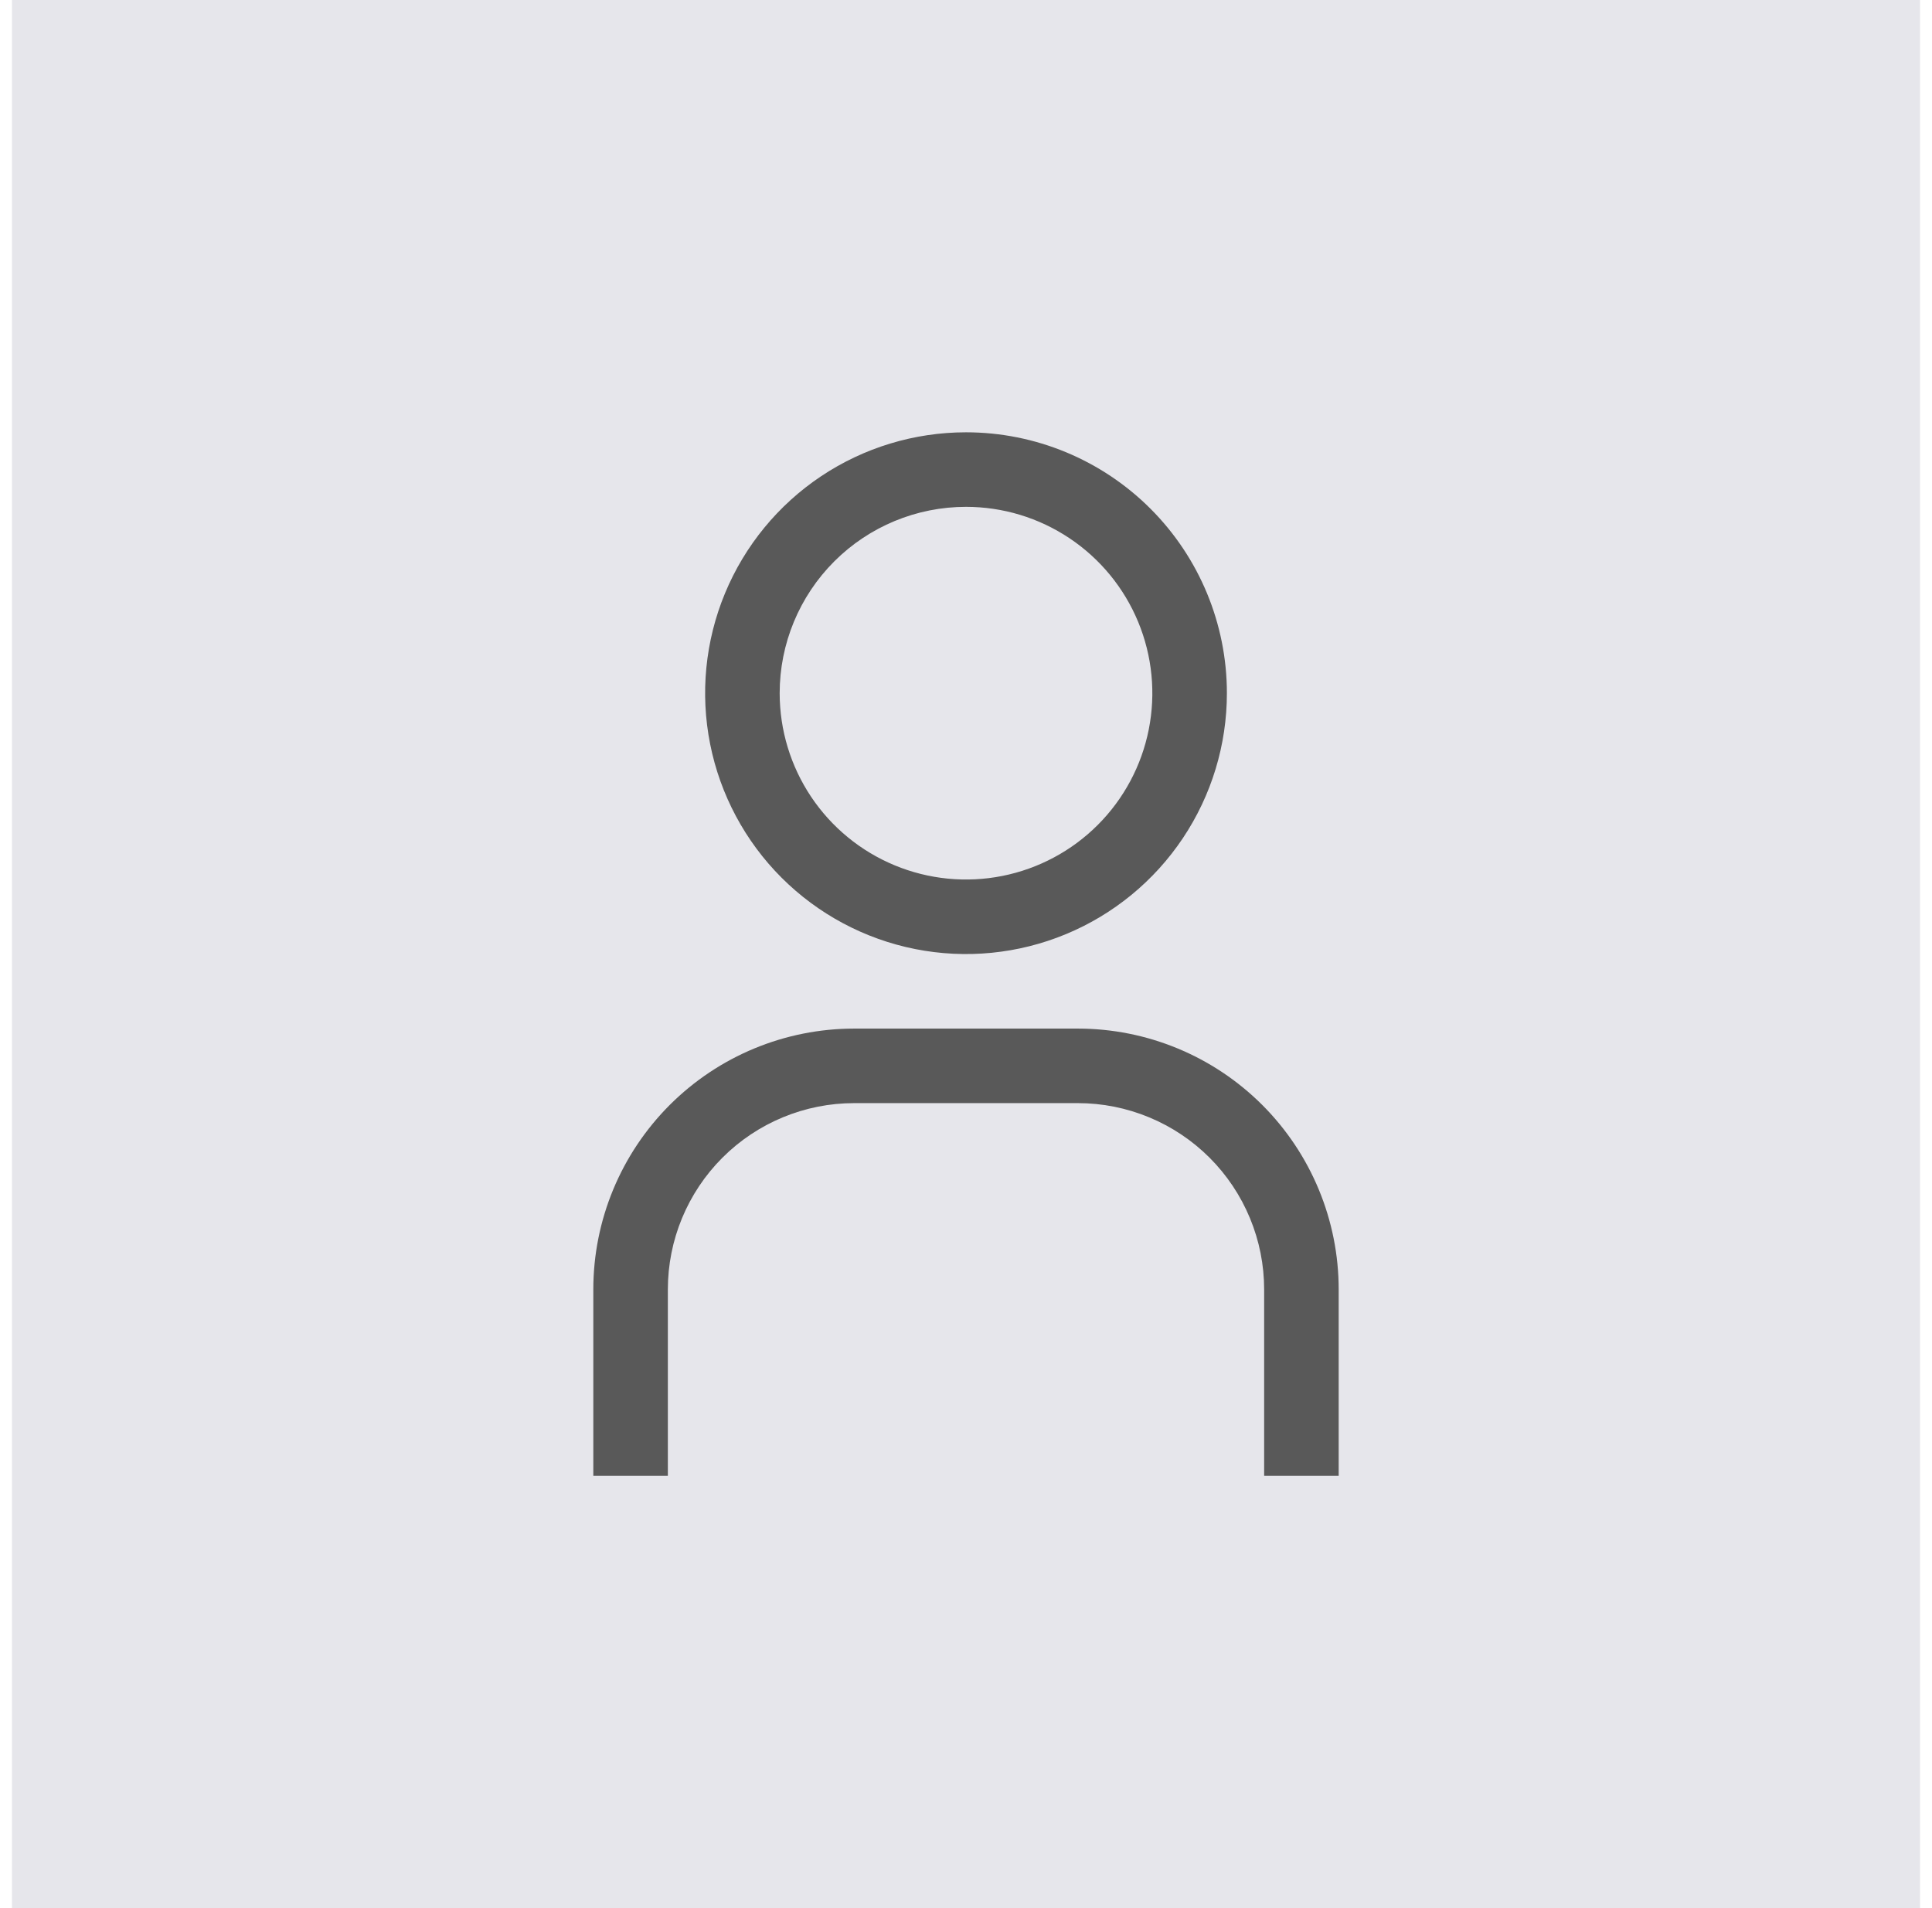 <svg width="81" height="80" viewBox="0 0 81 80" fill="none" xmlns="http://www.w3.org/2000/svg">
<rect x="0.5" width="80" height="80" fill="#E6E6EB"/>
<path d="M40.5 21.25C42.045 21.25 43.556 21.708 44.84 22.567C46.125 23.425 47.127 24.645 47.718 26.073C48.309 27.5 48.464 29.071 48.162 30.587C47.861 32.102 47.117 33.494 46.024 34.587C44.932 35.679 43.54 36.423 42.024 36.725C40.509 37.026 38.938 36.872 37.51 36.28C36.083 35.689 34.863 34.688 34.004 33.403C33.146 32.118 32.688 30.608 32.688 29.062C32.688 26.991 33.511 25.003 34.976 23.538C36.441 22.073 38.428 21.25 40.5 21.25ZM40.5 18.125C38.337 18.125 36.222 18.767 34.423 19.968C32.625 21.17 31.223 22.878 30.395 24.877C29.567 26.875 29.351 29.075 29.773 31.196C30.195 33.318 31.236 35.267 32.766 36.797C34.296 38.326 36.245 39.368 38.366 39.79C40.488 40.212 42.687 39.995 44.686 39.167C46.684 38.34 48.392 36.938 49.594 35.139C50.796 33.34 51.438 31.226 51.438 29.062C51.438 26.162 50.285 23.38 48.234 21.328C46.183 19.277 43.401 18.125 40.5 18.125ZM56.125 61.875H53V54.062C53 53.036 52.798 52.021 52.405 51.073C52.013 50.125 51.437 49.264 50.712 48.538C49.986 47.813 49.125 47.237 48.177 46.845C47.229 46.452 46.214 46.25 45.188 46.25H35.812C33.74 46.25 31.753 47.073 30.288 48.538C28.823 50.003 28 51.99 28 54.062V61.875H24.875V54.062C24.875 51.162 26.027 48.38 28.078 46.328C30.13 44.277 32.912 43.125 35.812 43.125H45.188C48.088 43.125 50.87 44.277 52.922 46.328C54.973 48.38 56.125 51.162 56.125 54.062V61.875Z" fill="#595959"/>
</svg>

